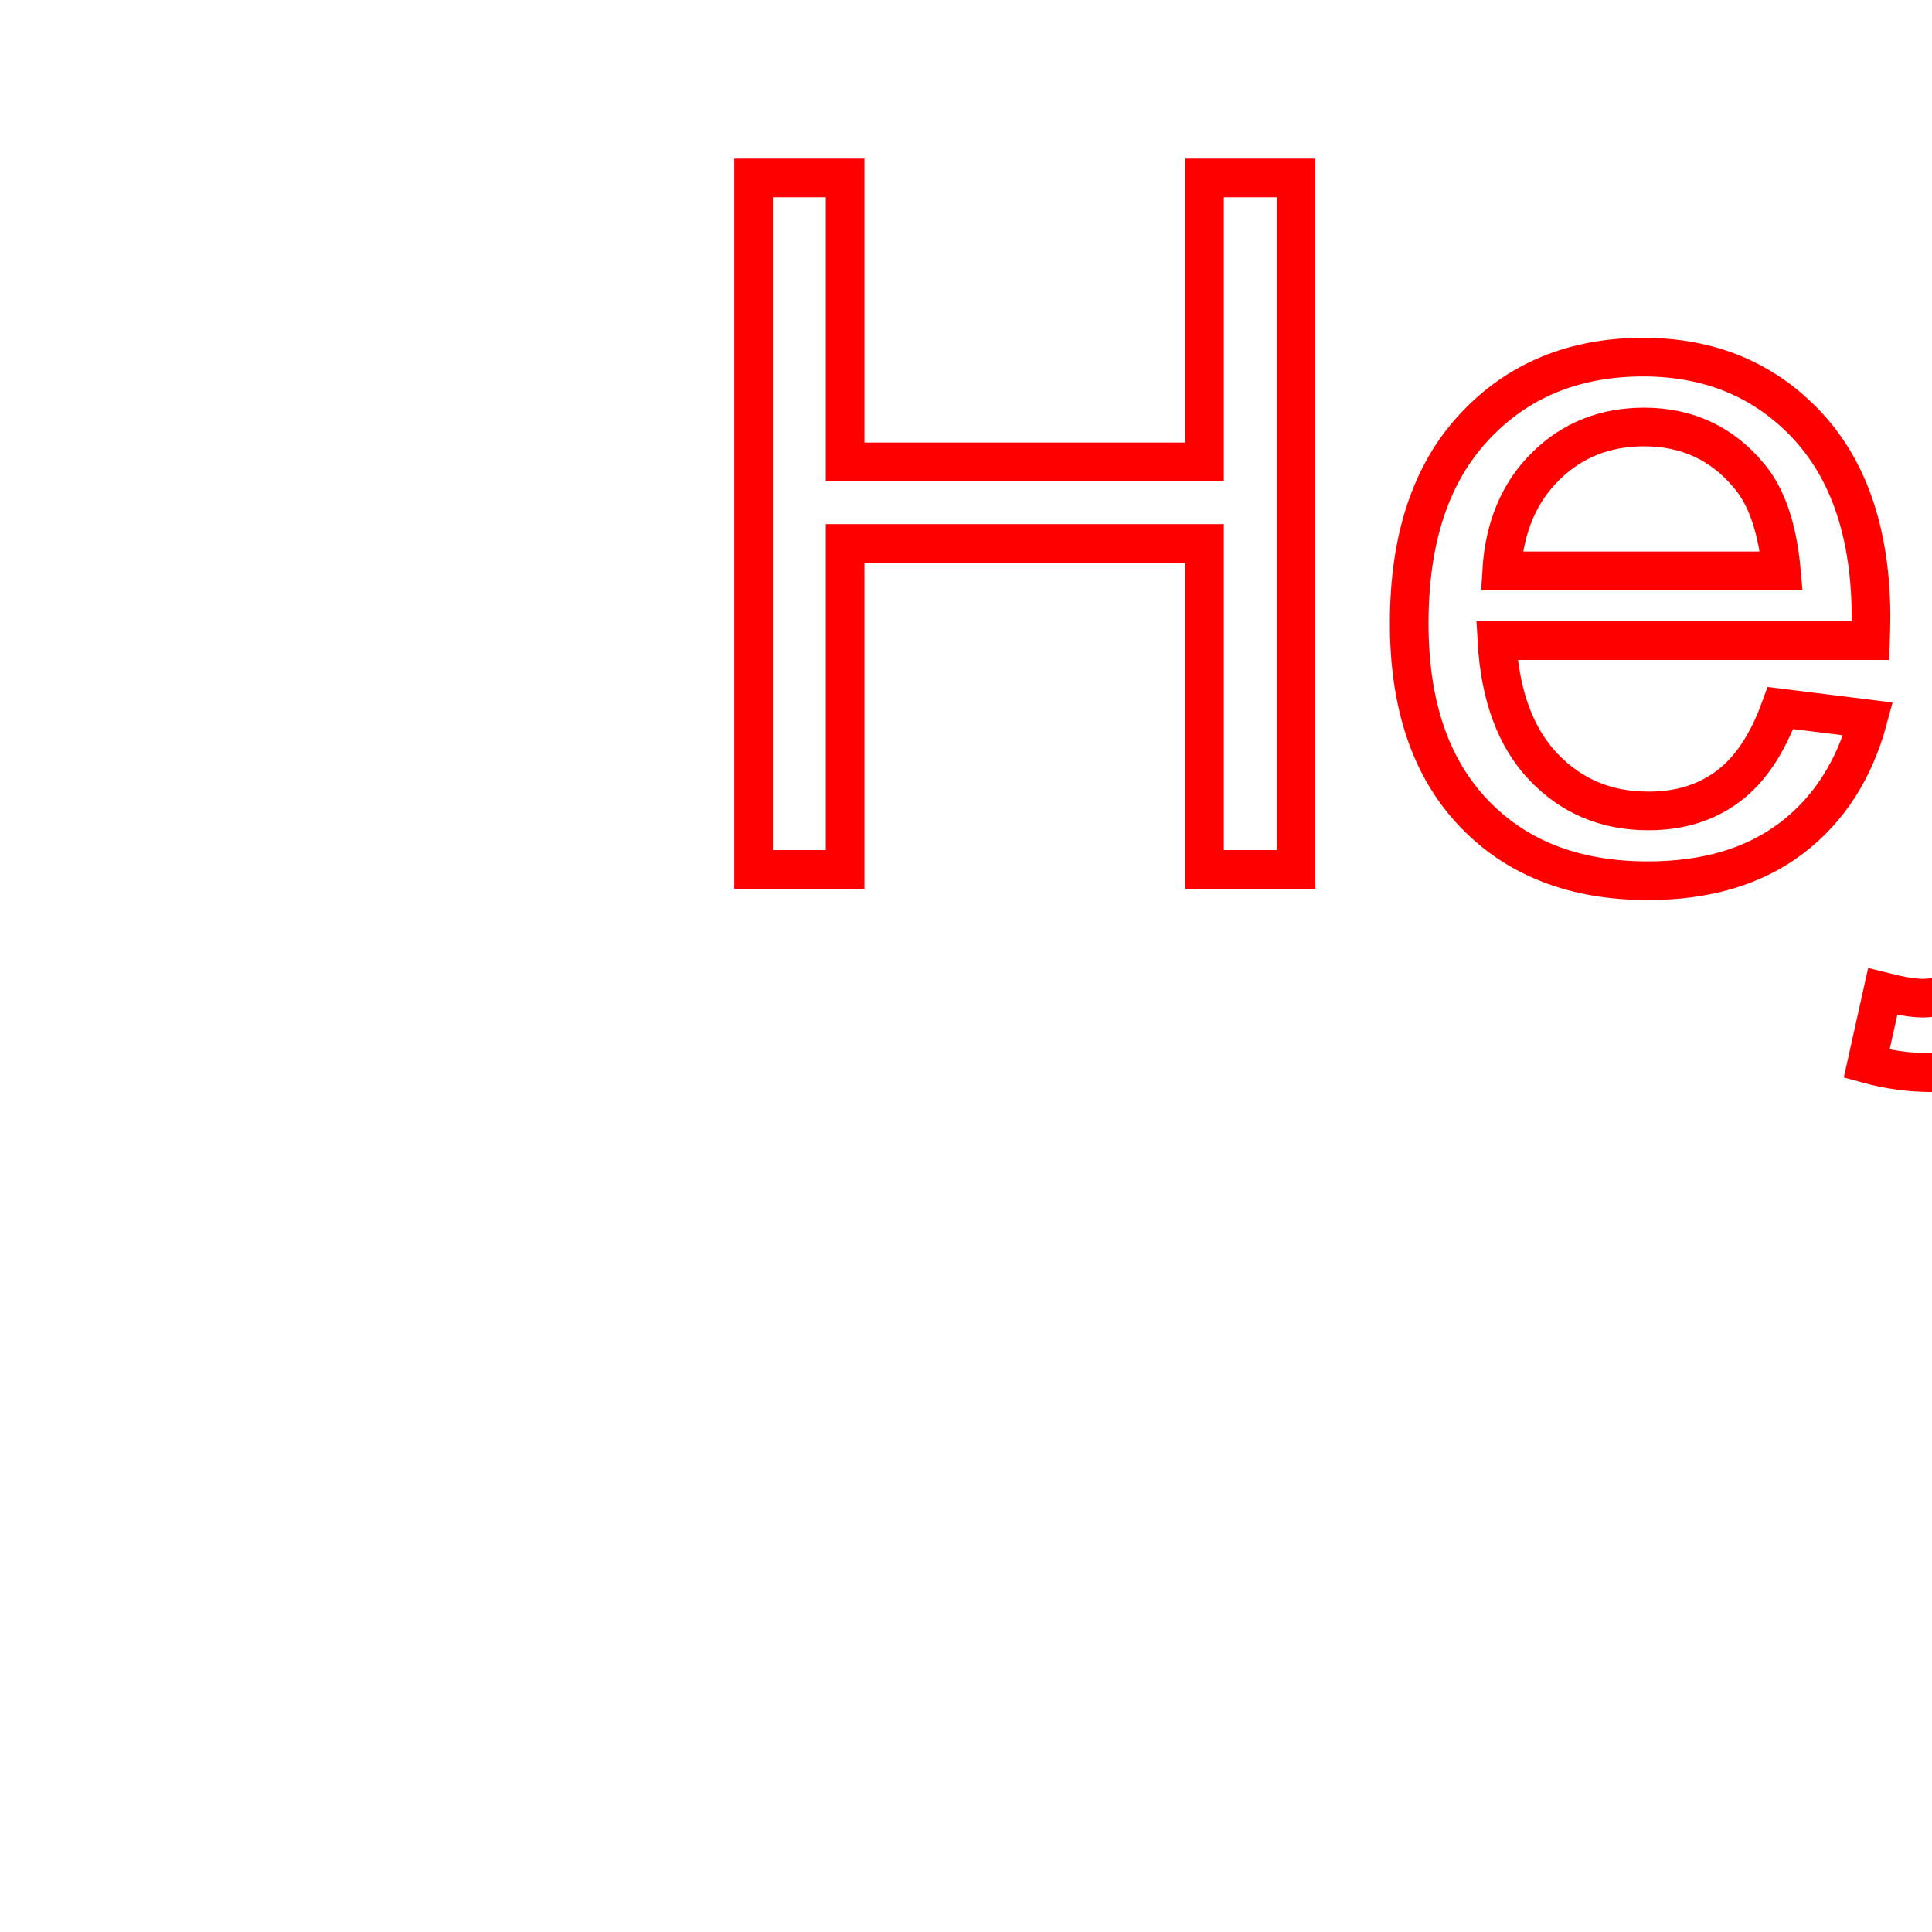 <?xml version="1.0" encoding="UTF-8"?>
<svg xmlns="http://www.w3.org/2000/svg" xmlns:xlink="http://www.w3.org/1999/xlink" width="100pt" height="100pt" viewBox="0 0 100 100" version="1.1">
<g id="surface1">
<path style="fill:none;stroke-width:2;stroke-linecap:butt;stroke-linejoin:miter;stroke:rgb(100%,0%,0%);stroke-opacity:1;stroke-miterlimit:10;" d="M 39.004 45 L 39.004 9.211 L 43.742 9.211 L 43.742 23.906 L 62.344 23.906 L 62.344 9.211 L 67.078 9.211 L 67.078 45 L 62.344 45 L 62.344 28.129 L 43.742 28.129 L 43.742 45 Z M 92.156 36.648 L 96.695 37.211 C 95.977 39.867 94.648 41.926 92.715 43.391 C 90.777 44.855 88.305 45.586 85.293 45.586 C 81.5 45.586 78.492 44.418 76.273 42.082 C 74.047 39.746 72.938 36.473 72.941 32.258 C 72.938 27.895 74.059 24.508 76.309 22.098 C 78.551 19.691 81.465 18.488 85.051 18.484 C 88.512 18.488 91.344 19.668 93.547 22.027 C 95.742 24.391 96.844 27.711 96.844 31.988 C 96.844 32.25 96.832 32.641 96.816 33.16 L 77.48 33.16 C 77.641 36.008 78.449 38.188 79.898 39.703 C 81.344 41.219 83.148 41.977 85.32 41.973 C 86.926 41.977 88.301 41.555 89.441 40.703 C 90.578 39.859 91.484 38.508 92.156 36.648 Z M 77.727 29.547 L 92.203 29.547 C 92.008 27.367 91.453 25.73 90.543 24.641 C 89.141 22.949 87.324 22.102 85.098 22.102 C 83.074 22.102 81.379 22.777 80.008 24.129 C 78.629 25.48 77.867 27.289 77.727 29.547 Z M 102.188 14.312 L 102.188 9.211 L 106.578 9.211 L 106.578 14.312 Z M 96.617 55.059 L 97.449 51.324 C 98.328 51.547 99.02 51.66 99.523 51.664 C 100.418 51.66 101.086 51.363 101.527 50.773 C 101.965 50.176 102.184 48.691 102.188 46.32 L 102.188 19.07 L 106.578 19.07 L 106.578 46.414 C 106.578 49.602 106.164 51.824 105.336 53.082 C 104.277 54.707 102.52 55.523 100.062 55.523 C 98.875 55.523 97.727 55.367 96.617 55.059 Z M 110.023 45 "/>
</g>
</svg>
